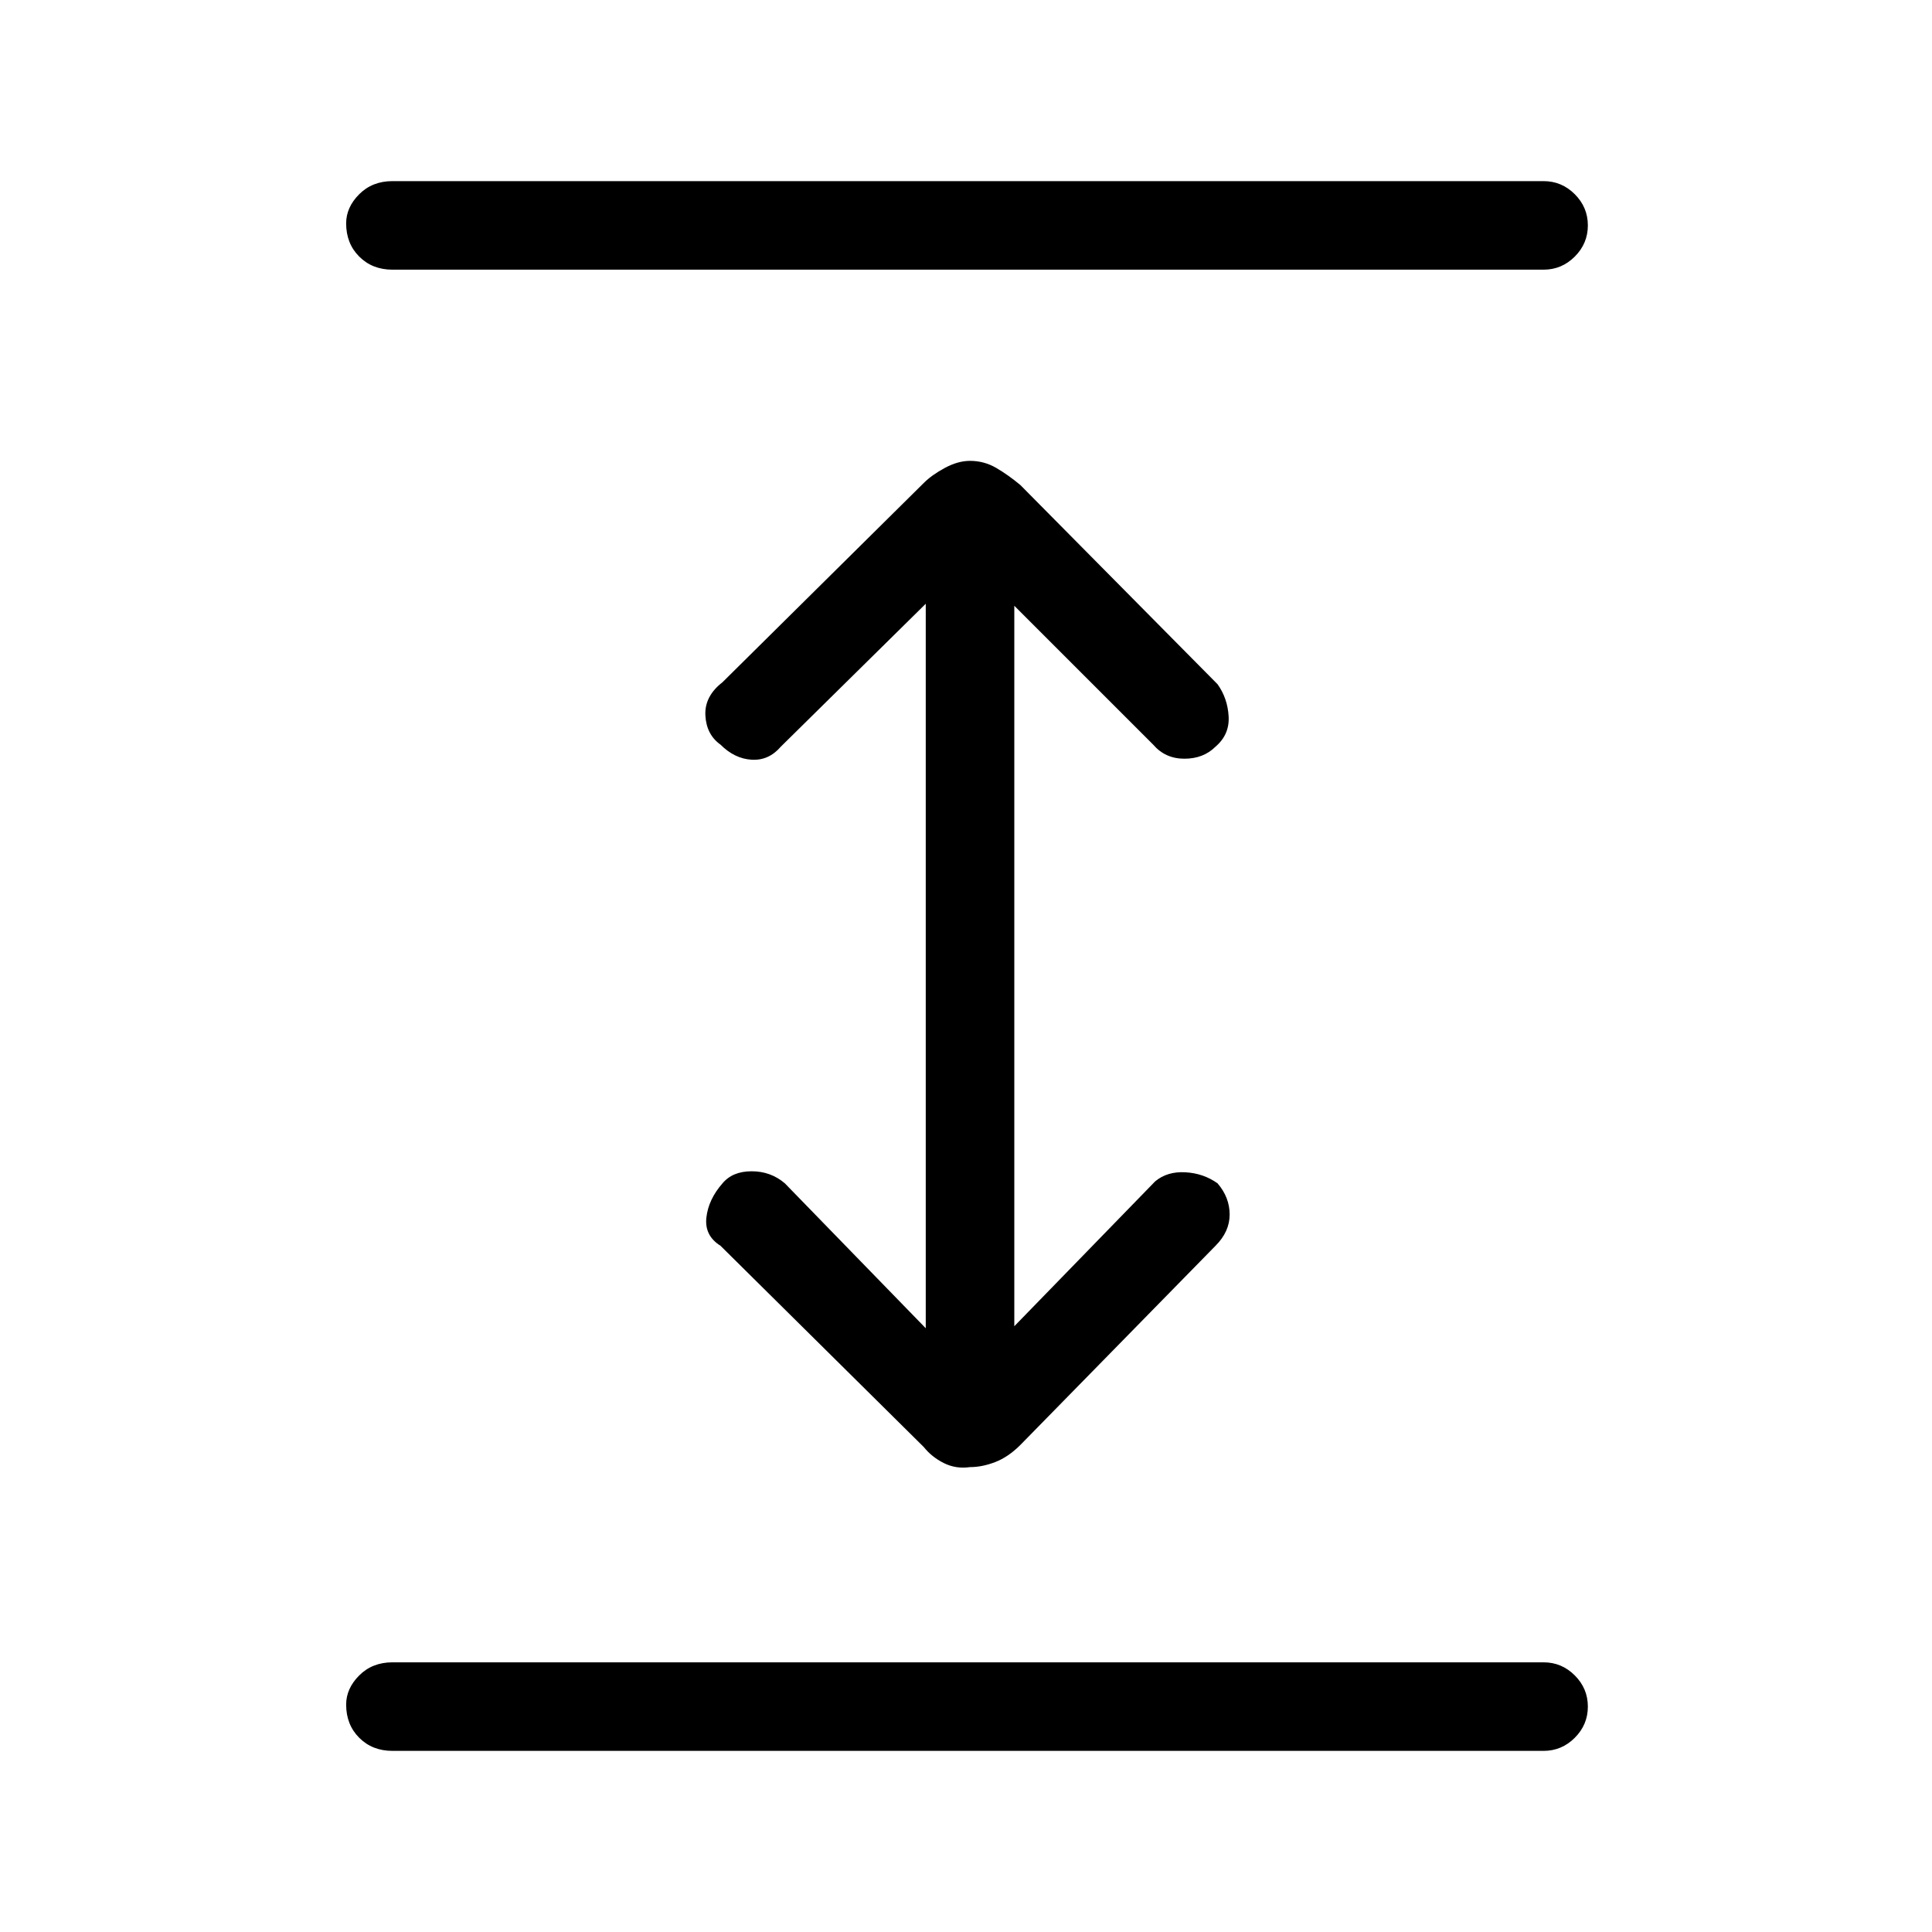 <svg xmlns="http://www.w3.org/2000/svg" height="48" width="48"><path d="M9.75 43.5q-.5 0-.825-.325-.325-.325-.325-.825 0-.4.325-.725.325-.325.825-.325h28.6q.45 0 .775.325t.325.775q0 .45-.325.775t-.775.325Zm0-36.8q-.5 0-.825-.325Q8.6 6.05 8.6 5.55q0-.4.325-.725.325-.325.825-.325h28.6q.45 0 .775.325t.325.775q0 .45-.325.775t-.775.325ZM24.1 36.45q-.35.05-.65-.1-.3-.15-.5-.4l-5.05-5q-.4-.25-.35-.7.05-.45.4-.85.25-.3.725-.3t.825.3L23 33V15l-3.6 3.55q-.3.35-.725.325-.425-.025-.775-.375-.35-.25-.375-.725-.025-.475.425-.825l5-4.95q.2-.2.525-.375t.625-.175q.35 0 .65.175.3.175.6.425l4.9 4.95q.25.35.275.8.025.45-.325.75-.3.3-.775.3-.475 0-.775-.35l-3.45-3.45v17.9l3.5-3.6q.3-.25.75-.225.45.025.8.275.3.35.3.775 0 .425-.35.775l-4.85 4.95q-.3.3-.625.425t-.625.125Z"/></svg>